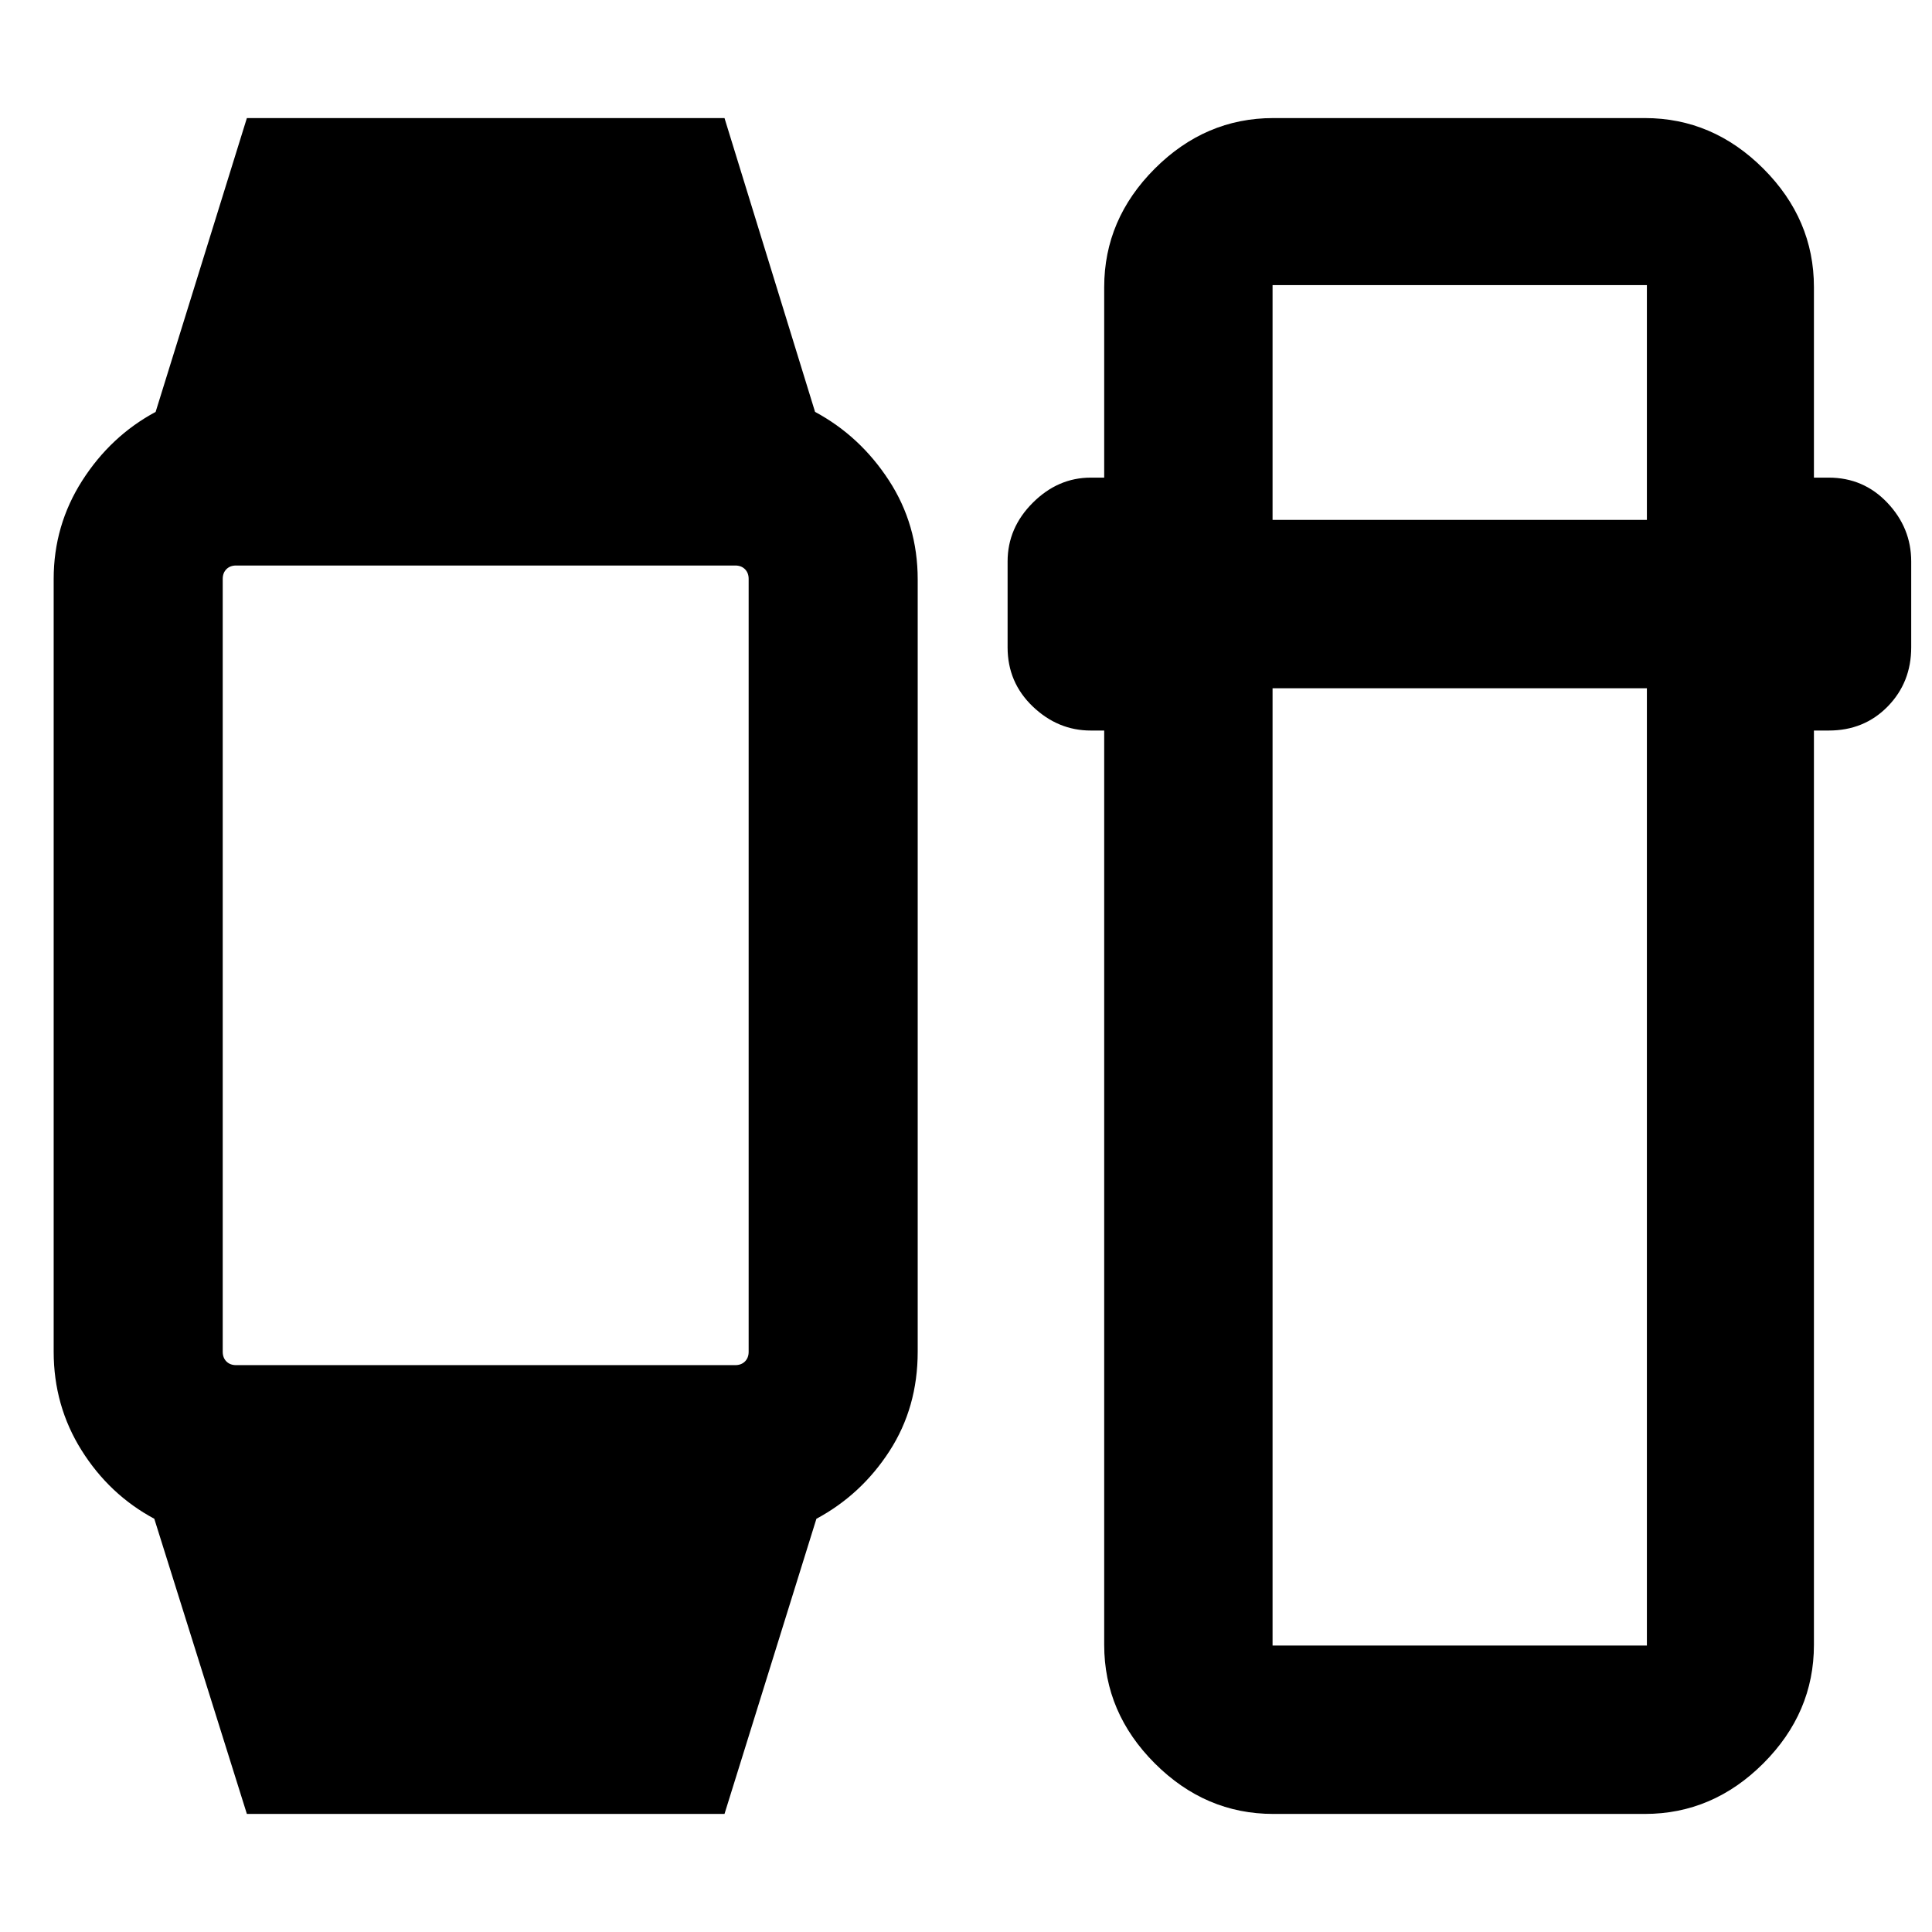 <svg xmlns="http://www.w3.org/2000/svg" height="40" viewBox="0 -960 960 960" width="40"><path d="m122.67-58.67-46-146.66q-22.34-12-36.17-34.07-13.83-22.08-13.83-48.93v-384q0-26.61 14.16-48.81 14.17-22.19 36.5-34.19l45.34-146H360l45 146q22.33 12 36.67 34 14.33 22 14.33 49.26v383.74q0 27.66-14 49.33-14 21.67-36.33 33.67L360-58.67H122.67Zm-5.34-223h248q3 0 4.84-1.83 1.83-1.83 1.83-4.83v-384q0-3-1.83-4.84-1.84-1.83-4.84-1.83h-248q-3 0-4.83 1.83-1.83 1.84-1.83 4.84v384q0 3 1.83 4.83t4.83 1.83Zm515.34 223q-33.73 0-58.87-25.13-25.13-25.14-25.13-58.87V-597H542q-16.33 0-28.83-11.95t-12.5-29.38V-681q0-16.68 12.5-29.17 12.5-12.5 28.83-12.5h6.67v-94.66q0-33.73 25.13-58.87 25.14-25.13 58.87-25.13h184.66q33.73 0 58.87 25.13 25.13 25.14 25.13 58.87v94.66h7.34q17.33 0 29.16 12.5 11.84 12.49 11.84 29.17v42.67q0 17.43-11.69 29.38Q926.3-597 908.67-597h-7.34v454.33q0 33.73-25.13 58.87-25.14 25.13-58.87 25.13H632.67ZM632.33-618v475.67h186V-618h-186Zm0-83.67h186v-116.66h-186v116.66Z"/></svg>